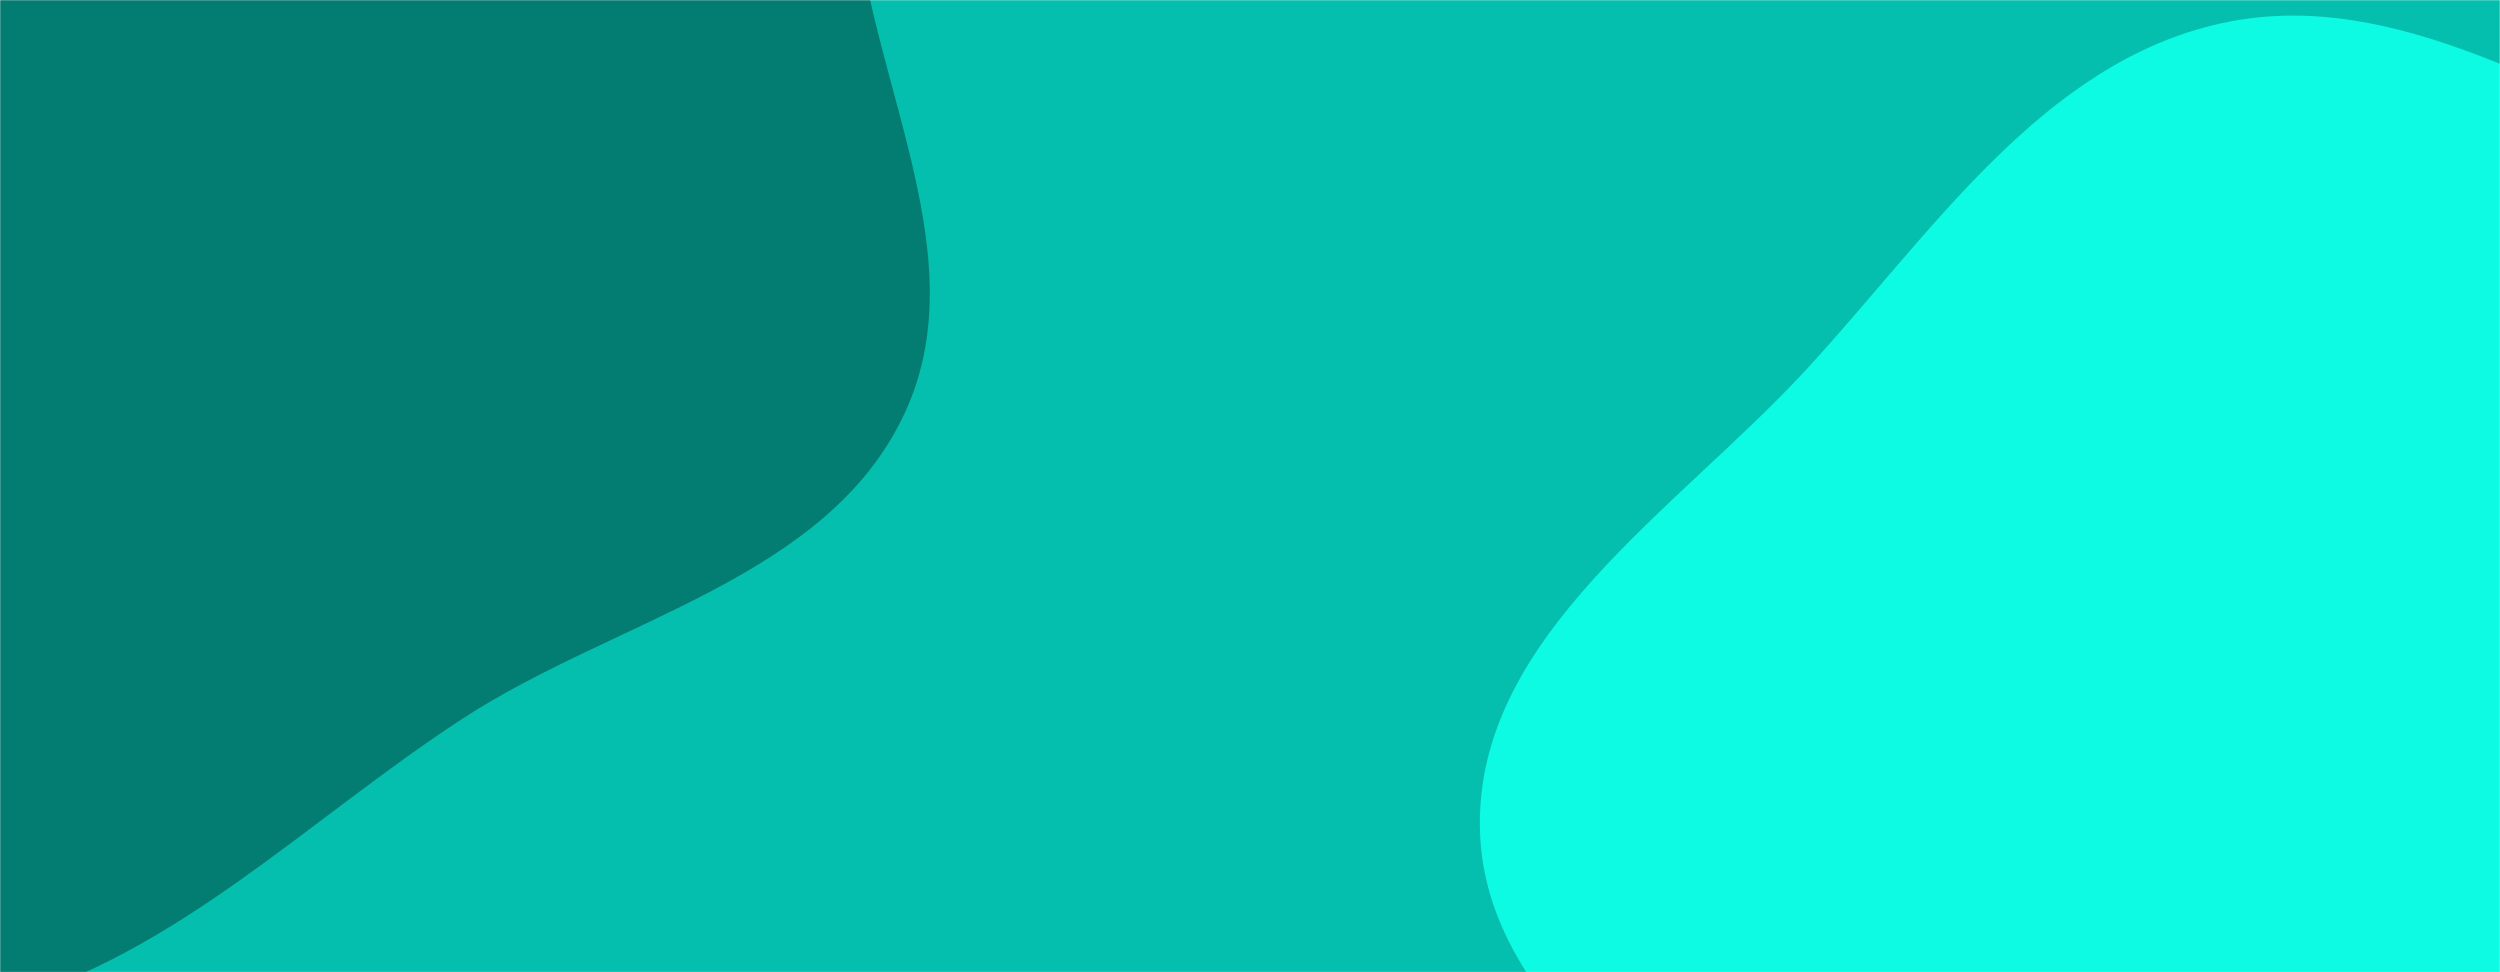 <svg xmlns="http://www.w3.org/2000/svg" version="1.1" xmlns:xlink="http://www.w3.org/1999/xlink" xmlns:svgjs="http://svgjs.com/svgjs" width="1440" height="560" preserveAspectRatio="none" viewBox="0 0 1440 560"><g mask="url(&quot;#SvgjsMask1080&quot;)" fill="none"><rect width="1440" height="560" x="0" y="0" fill="rgba(4, 191, 173, 1)"></rect><path d="M0,578.278C102.346,549.239,177.07,472.297,266.145,414.129C354.422,356.482,476.624,333.571,521.107,237.981C565.616,142.334,493.14,34.782,491.762,-70.705C490.102,-197.829,566.177,-328.717,512.202,-443.826C455.16,-565.476,334.63,-666.12,202.129,-688.389C71.766,-710.299,-36.805,-594.555,-163.672,-557.417C-290.685,-520.236,-465.276,-577.597,-542.787,-470.328C-622.025,-360.668,-514.561,-209.064,-513.141,-73.779C-512.002,34.748,-555.622,137.846,-535.287,244.457C-510.746,373.119,-495.989,529.525,-384.848,598.836C-273.589,668.22,-126.142,614.068,0,578.278" fill="#037c71"></path><path d="M1440 1036.197C1528.789 1032.956 1608.804 986.649 1680.246 933.829 1748.254 883.548 1805.151 819.703 1838.15 741.829 1870.579 665.301 1865.082 582.076 1864.522 498.963 1863.874 402.855 1890.514 296.246 1834.62 218.06 1778.073 138.96 1667.535 129.427 1576.304 95.793 1477.977 59.543 1381.871-9.031 1279.505 13.406 1175.805 36.136 1112.007 135.393 1039.95 213.355 965.512 293.893 851.424 365.85 852.395 475.515 853.381 586.906 980.426 649.525 1044.618 740.565 1094.693 811.584 1118.618 899.753 1188.212 951.789 1260.571 1005.893 1349.71 1039.493 1440 1036.197" fill="#0dfae3"></path></g><defs><mask id="SvgjsMask1080"><rect width="1440" height="560" fill="#ffffff"></rect></mask></defs></svg>
